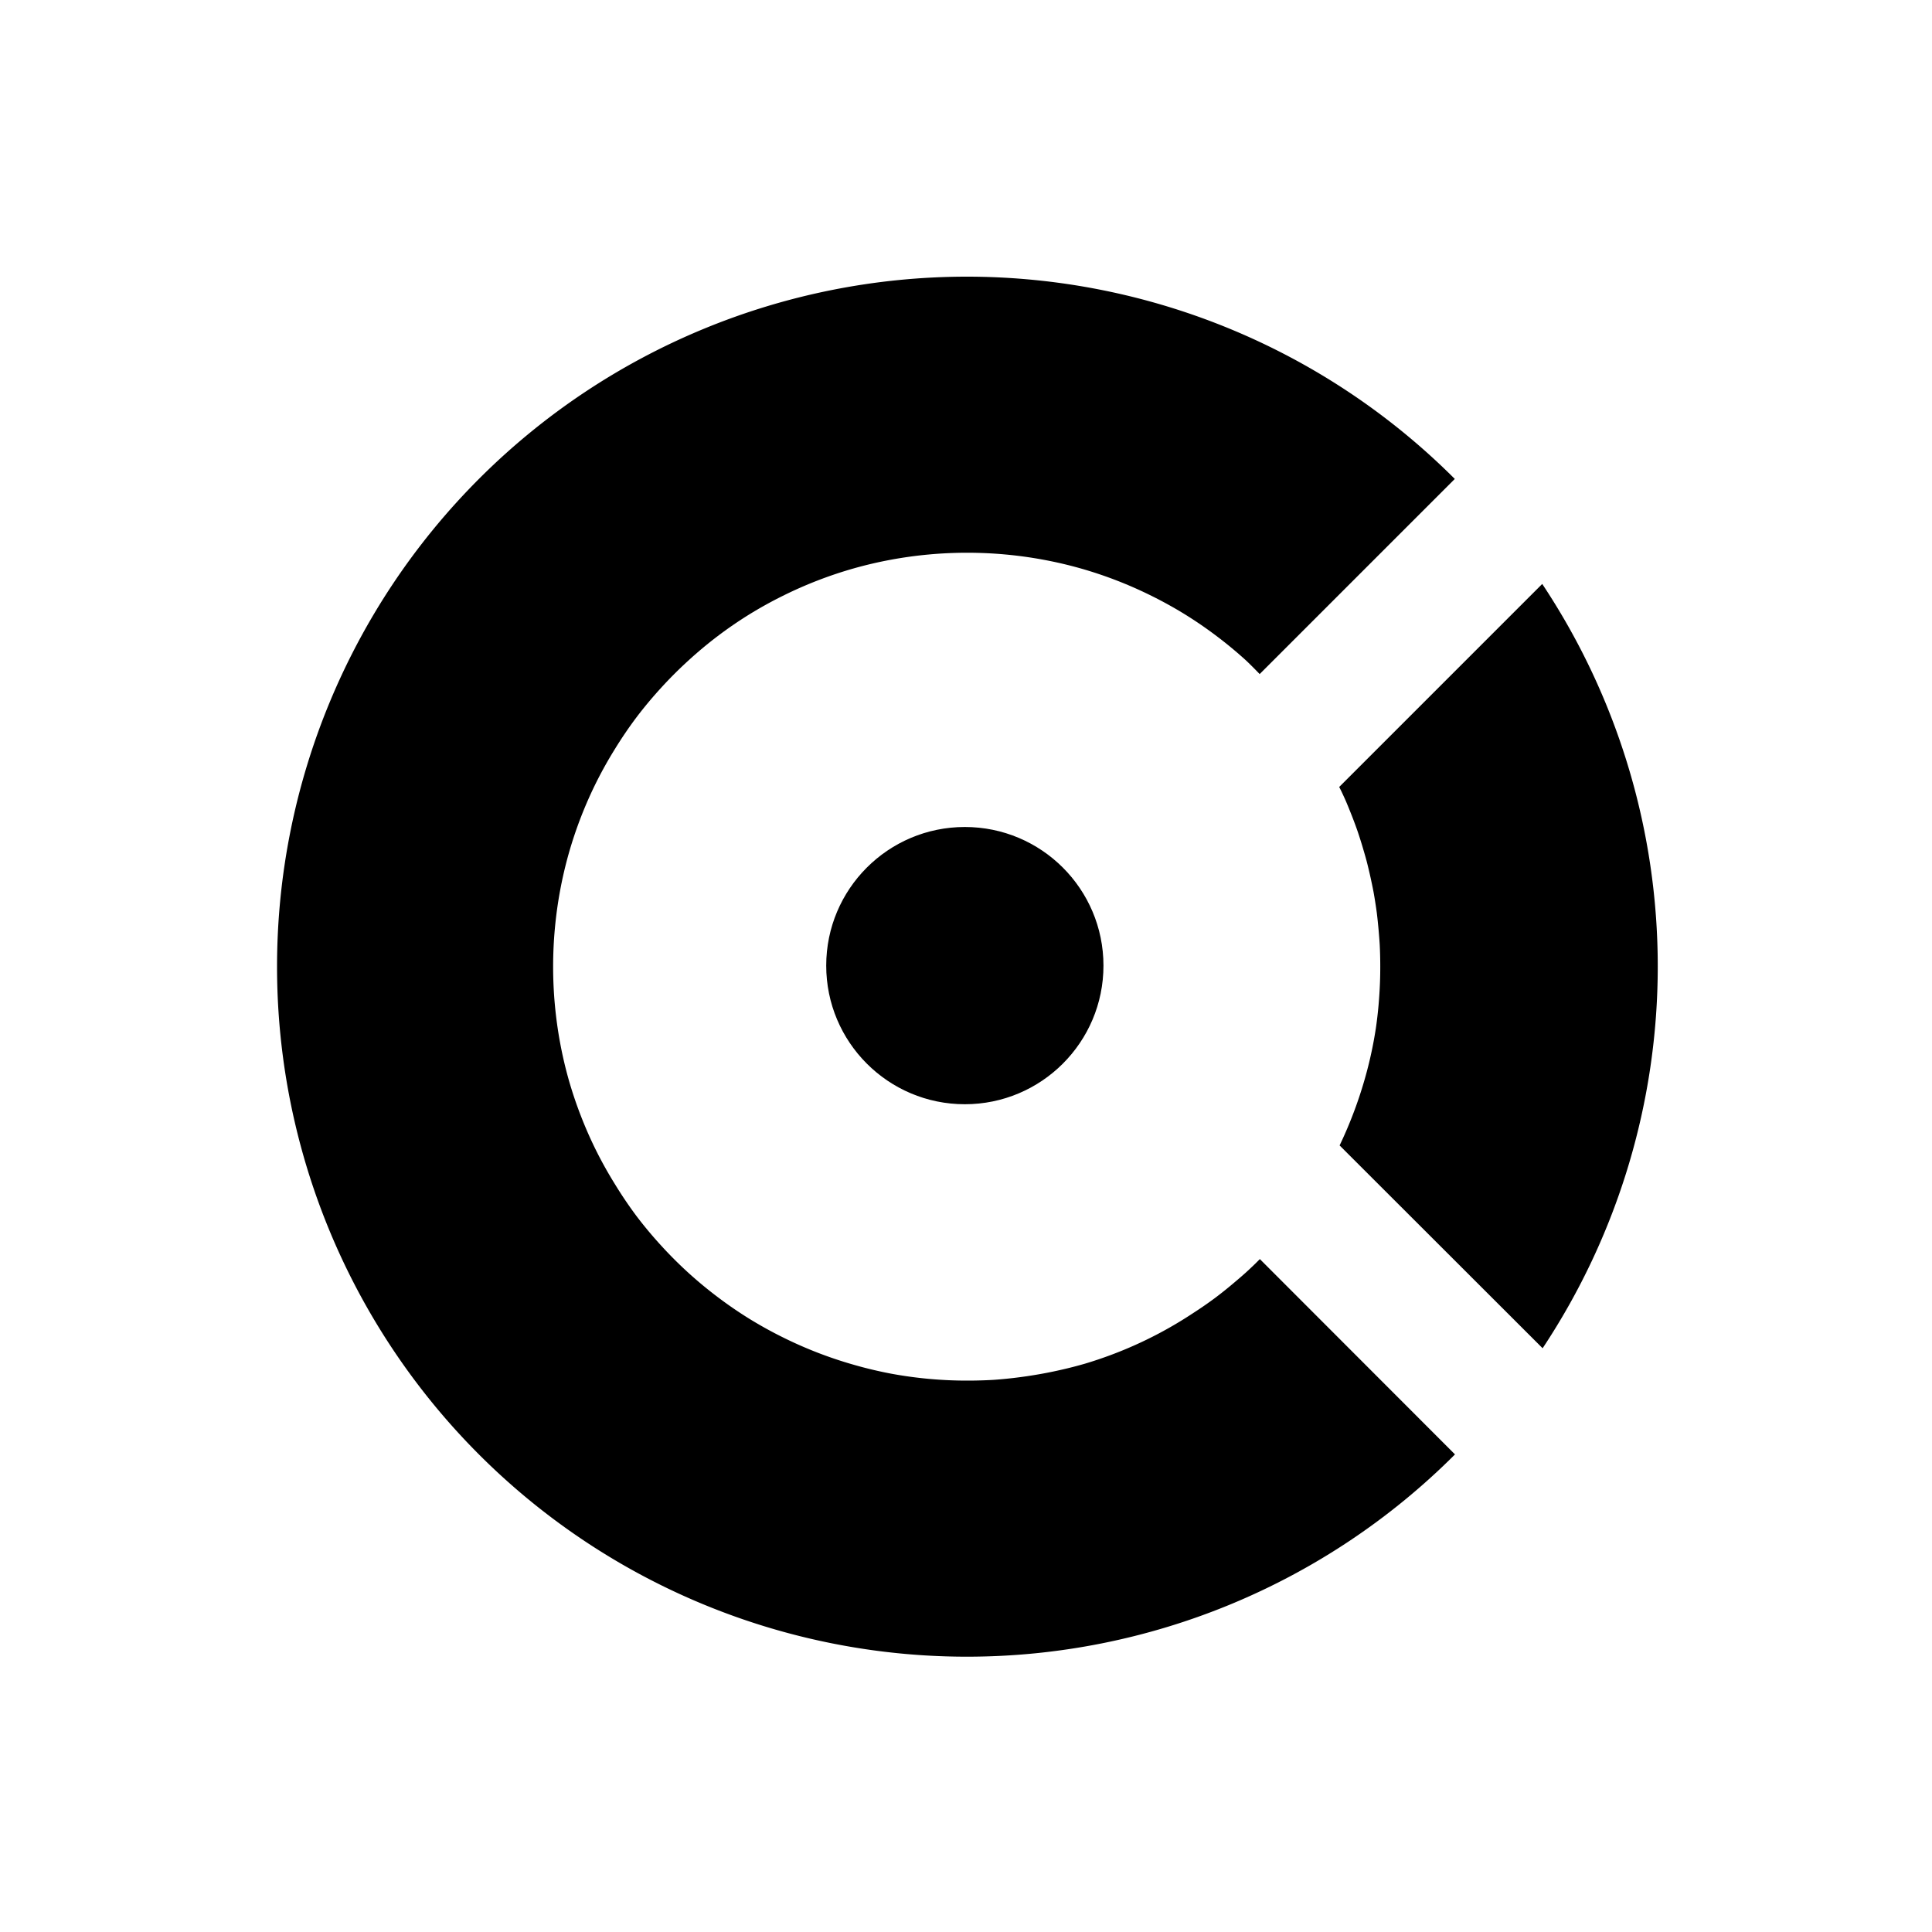 <?xml version="1.0" encoding="UTF-8" standalone="no"?>
<!-- Created with Inkscape (http://www.inkscape.org/) -->

<svg
   width="10mm"
   height="10mm"
   viewBox="0 0 10 10"
   version="1.1"
   id="svg8307"
   sodipodi:docname="cko.svg"
   inkscape:version="1.2.1 (9c6d41e410, 2022-07-14)"
   xmlns:inkscape="http://www.inkscape.org/namespaces/inkscape"
   xmlns:sodipodi="http://sodipodi.sourceforge.net/DTD/sodipodi-0.dtd"
   xmlns="http://www.w3.org/2000/svg"
   xmlns:svg="http://www.w3.org/2000/svg">
  <sodipodi:namedview
     id="namedview1506"
     pagecolor="#ffffff"
     bordercolor="#111111"
     borderopacity="1"
     inkscape:showpageshadow="0"
     inkscape:pageopacity="0"
     inkscape:pagecheckerboard="1"
     inkscape:deskcolor="#d1d1d1"
     inkscape:document-units="mm"
     showgrid="false"
     inkscape:zoom="6.2441667"
     inkscape:cx="18.977713"
     inkscape:cy="18.897638"
     inkscape:window-width="4498"
     inkscape:window-height="1488"
     inkscape:window-x="0"
     inkscape:window-y="20"
     inkscape:window-maximized="1"
     inkscape:current-layer="svg8307" />
  <defs
     id="defs8304" />
  <path
     id="path1379"
     style="fill:#000000;fill-opacity:1;stroke:#000000;stroke-width:0.007;stroke-dasharray:none;stroke-opacity:1;stop-color:#000000"
     d="M 7.982,3.028 6.936,4.074 a 2.143,2.143 0 0 1 0.01,0.02 2.143,2.143 0 0 1 0.023,0.05 2.143,2.143 0 0 1 0.021,0.051 2.143,2.143 0 0 1 0.02,0.051 2.143,2.143 0 0 1 0.019,0.052 2.143,2.143 0 0 1 0.017,0.052 2.143,2.143 0 0 1 0.016,0.053 2.143,2.143 0 0 1 0.015,0.053 2.143,2.143 0 0 1 0.013,0.053 2.143,2.143 0 0 1 0.012,0.054 2.143,2.143 0 0 1 0.011,0.054 2.143,2.143 0 0 1 0.009,0.054 2.143,2.143 0 0 1 0.008,0.055 2.143,2.143 0 0 1 0.006,0.055 2.143,2.143 0 0 1 0.005,0.055 2.143,2.143 0 0 1 0.004,0.055 2.143,2.143 0 0 1 0.002,0.055 2.143,2.143 0 0 1 7.1e-4,0.055 A 2.143,2.143 0 0 1 7.142,5.163 2.143,2.143 0 0 1 7.125,5.322 2.143,2.143 0 0 1 7.095,5.479 2.143,2.143 0 0 1 7.053,5.634 2.143,2.143 0 0 1 7,5.785 2.143,2.143 0 0 1 6.938,5.928 L 7.984,6.973 A 3.571,3.571 0 0 0 8.577,5.002 3.571,3.571 0 0 0 7.982,3.028 Z" />
  <path
     id="path3747-9-0"
     style="fill:#000000;fill-opacity:1;stroke:none;stroke-width:0.007;stroke-dasharray:none;stroke-opacity:1;stop-color:#000000"
     d="M 7.531,7.528 6.521,6.517 a 2.143,2.143 0 0 1 -0.024,0.024 2.143,2.143 0 0 1 -0.05,0.047 2.143,2.143 0 0 1 -0.052,0.045 2.143,2.143 0 0 1 -0.053,0.044 2.143,2.143 0 0 1 -0.054,0.042 2.143,2.143 0 0 1 -0.056,0.04 2.143,2.143 0 0 1 -0.057,0.038 2.143,2.143 0 0 1 -0.058,0.037 2.143,2.143 0 0 1 -0.059,0.035 2.143,2.143 0 0 1 -0.06,0.033 2.143,2.143 0 0 1 -0.061,0.031 2.143,2.143 0 0 1 -0.062,0.029 2.143,2.143 0 0 1 -0.063,0.027 2.143,2.143 0 0 1 -0.064,0.025 2.143,2.143 0 0 1 -0.065,0.023 2.143,2.143 0 0 1 -0.066,0.021 2.143,2.143 0 0 1 -0.066,0.018 2.143,2.143 0 0 1 -0.067,0.016 2.143,2.143 0 0 1 -0.067,0.014 2.143,2.143 0 0 1 -0.068,0.012 2.143,2.143 0 0 1 -0.068,0.01 2.143,2.143 0 0 1 -0.068,0.008 2.143,2.143 0 0 1 -0.069,0.006 2.143,2.143 0 0 1 -0.069,0.003 2.143,2.143 0 0 1 -0.069,10e-4 2.143,2.143 0 0 1 -0.198,-0.009 A 2.143,2.143 0 0 1 4.612,7.11 2.143,2.143 0 0 1 4.419,7.064 2.143,2.143 0 0 1 4.231,7.001 2.143,2.143 0 0 1 4.05,6.921 2.143,2.143 0 0 1 3.877,6.825 2.143,2.143 0 0 1 3.714,6.713 2.143,2.143 0 0 1 3.562,6.587 2.143,2.143 0 0 1 3.422,6.447 2.143,2.143 0 0 1 3.295,6.295 2.143,2.143 0 0 1 3.184,6.131 2.143,2.143 0 0 1 3.087,5.958 2.143,2.143 0 0 1 3.007,5.777 2.143,2.143 0 0 1 2.944,5.59 2.143,2.143 0 0 1 2.899,5.397 2.143,2.143 0 0 1 2.872,5.201 2.143,2.143 0 0 1 2.863,5.003 2.143,2.143 0 0 1 2.872,4.806 2.143,2.143 0 0 1 2.899,4.61 2.143,2.143 0 0 1 2.944,4.417 2.143,2.143 0 0 1 3.007,4.229 2.143,2.143 0 0 1 3.087,4.048 2.143,2.143 0 0 1 3.184,3.875 2.143,2.143 0 0 1 3.295,3.712 2.143,2.143 0 0 1 3.422,3.56 2.143,2.143 0 0 1 3.562,3.42 2.143,2.143 0 0 1 3.714,3.293 2.143,2.143 0 0 1 3.877,3.181 2.143,2.143 0 0 1 4.05,3.085 2.143,2.143 0 0 1 4.231,3.005 2.143,2.143 0 0 1 4.419,2.942 a 2.143,2.143 0 0 1 0.193,-0.045 2.143,2.143 0 0 1 0.196,-0.027 2.143,2.143 0 0 1 0.198,-0.009 2.143,2.143 0 0 1 0.198,0.009 2.143,2.143 0 0 1 0.196,0.027 2.143,2.143 0 0 1 0.193,0.045 2.143,2.143 0 0 1 0.188,0.063 2.143,2.143 0 0 1 0.181,0.08 2.143,2.143 0 0 1 0.173,0.096 2.143,2.143 0 0 1 0.163,0.112 2.143,2.143 0 0 1 0.152,0.126 2.143,2.143 0 0 1 0.07,0.07 l 1.01,-1.01 A 3.571,3.571 0 0 0 5.005,1.432 3.571,3.571 0 0 0 1.434,5.003 3.571,3.571 0 0 0 5.005,8.575 3.571,3.571 0 0 0 7.531,7.528 Z" />
  <ellipse
     style="fill:#000000;fill-opacity:1;stroke:#000000;stroke-width:0.007;stroke-dasharray:none;stroke-opacity:1;stop-color:#000000"
     id="path3832-9"
     cx="4.994"
     cy="4.998"
     rx="0.714"
     ry="0.714" />
</svg>
